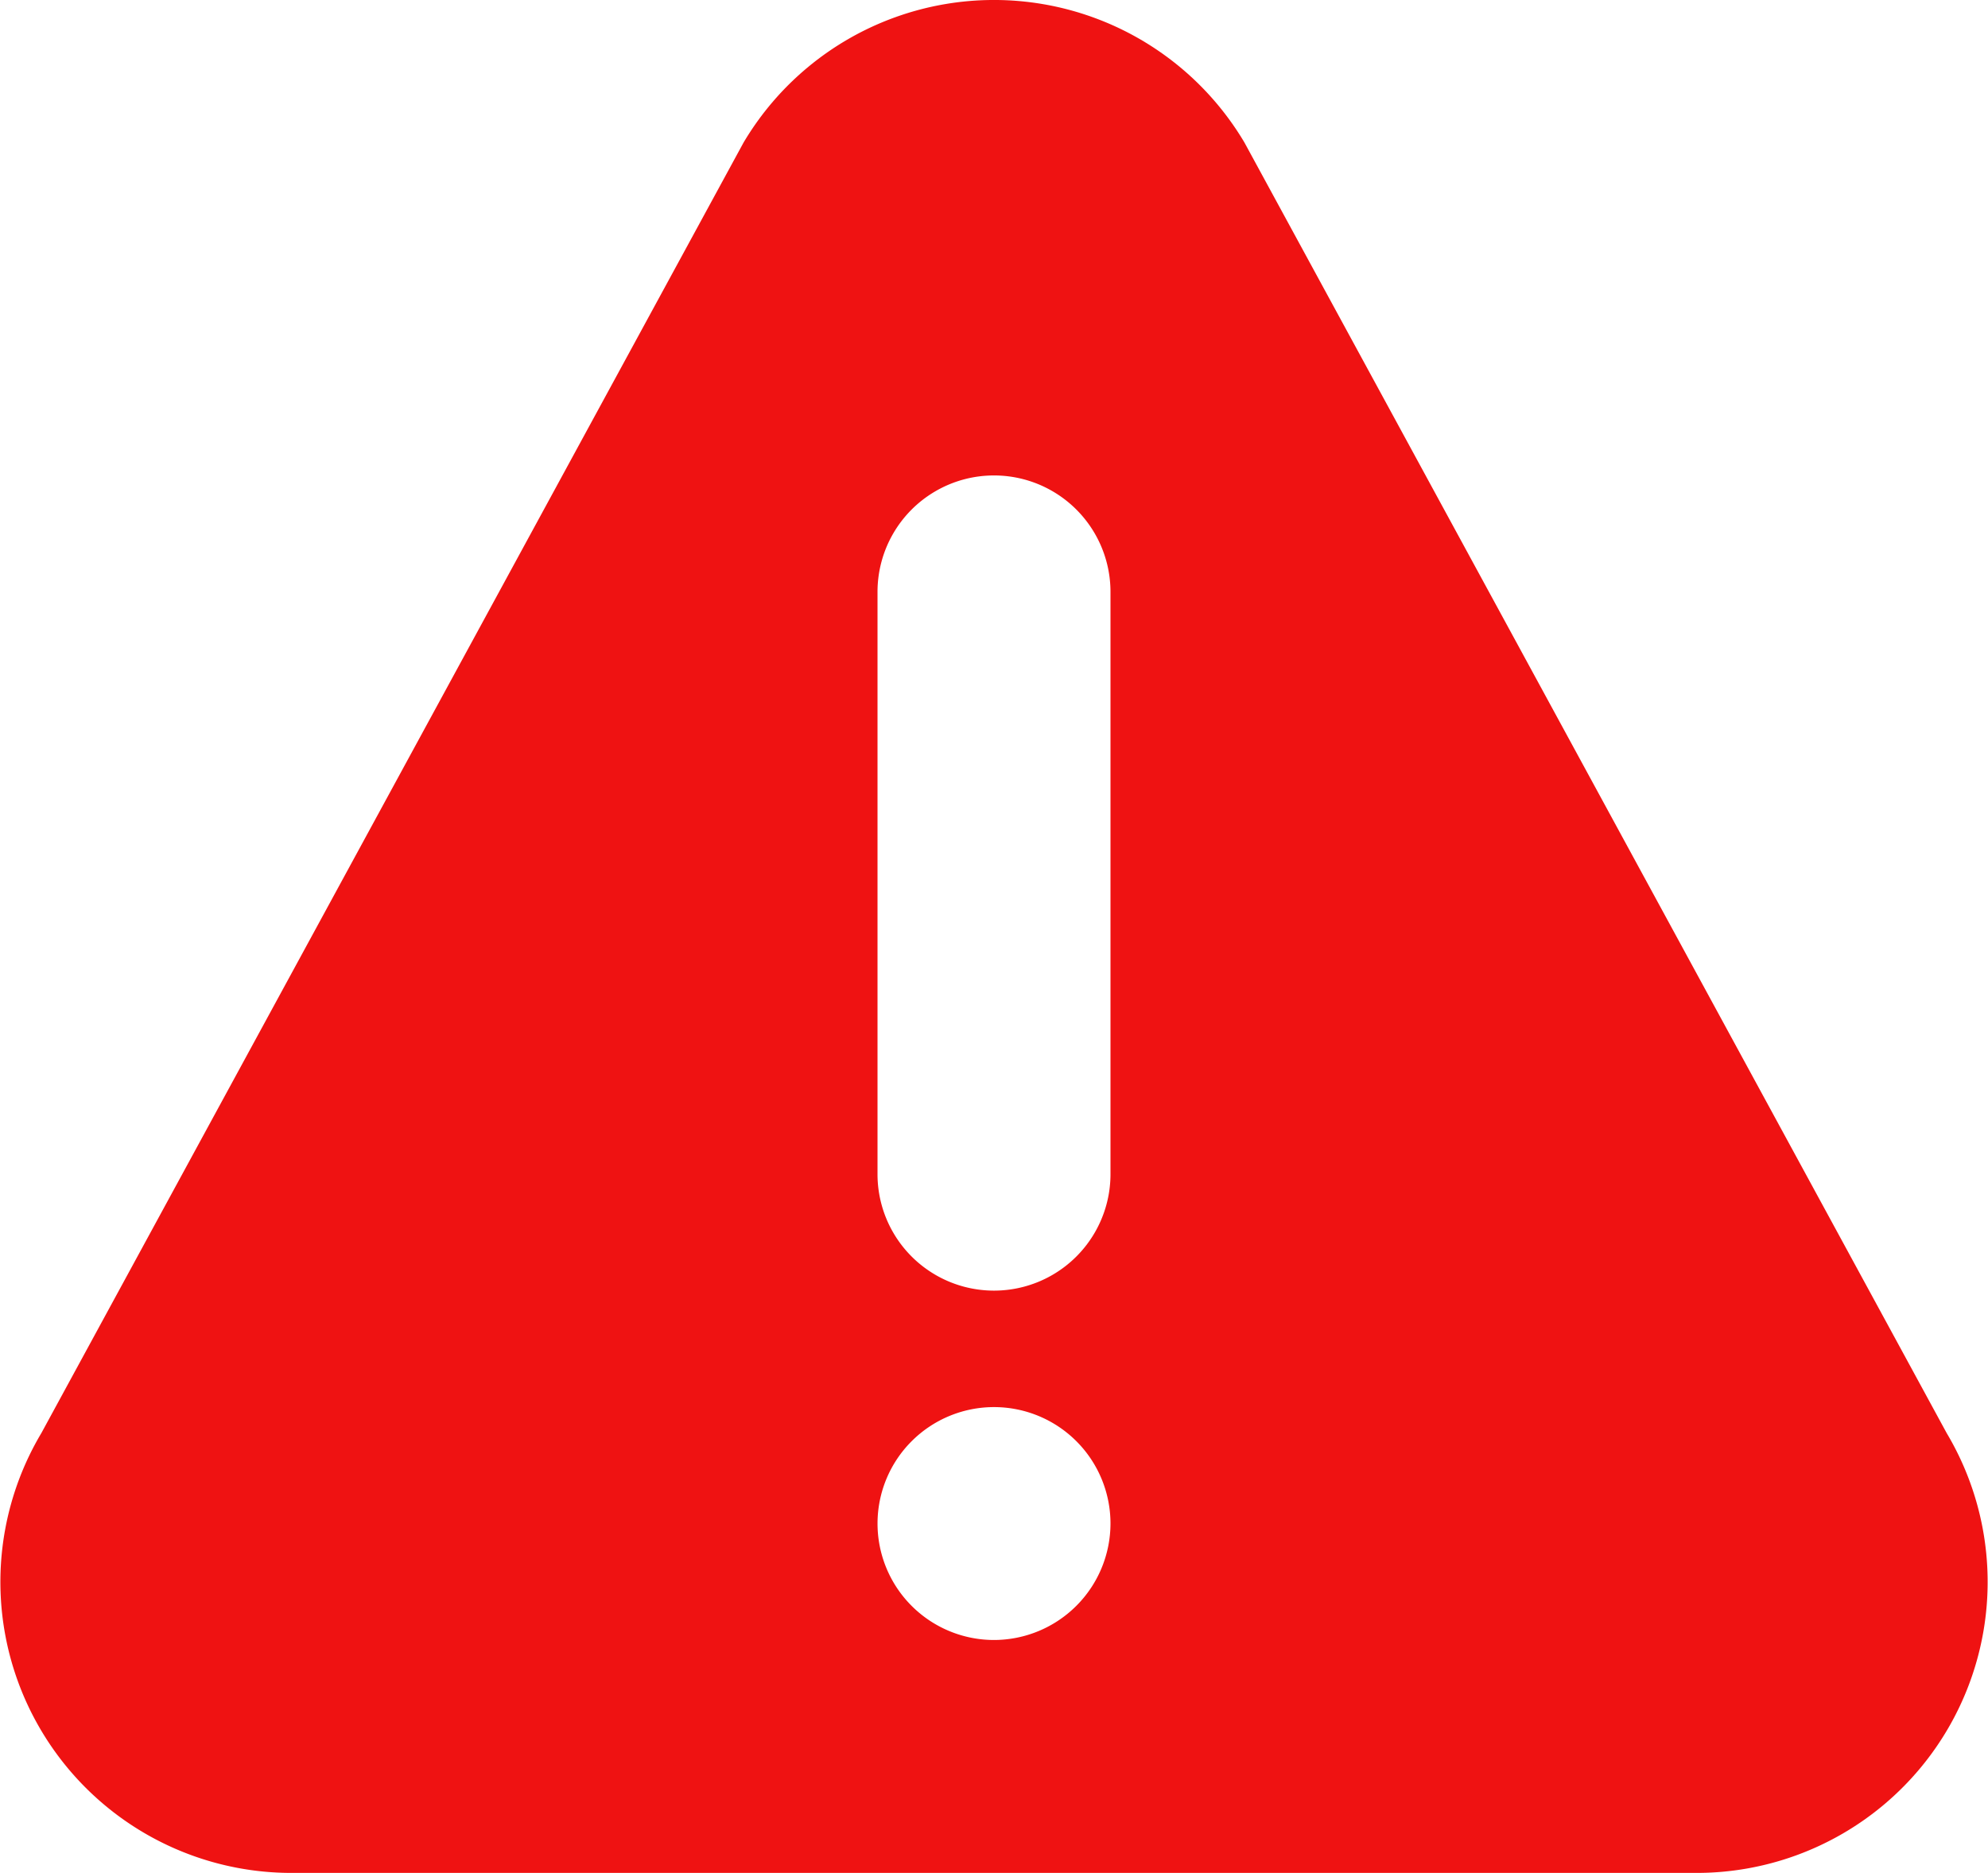 <svg xmlns="http://www.w3.org/2000/svg" width="104.507" height="98.482" viewBox="0 0 104.507 98.482">
  <g id="warning" transform="translate(-19.188 -20.321)">
    <g id="Group_56" data-name="Group 56" transform="translate(19.188 20.321)">
      <path id="Path_96" data-name="Path 96" d="M102.336,90.117,65.419,22.253a15.31,15.31,0,0,0-26.33,0L2.173,90.117a15.3,15.3,0,0,0,13.162,23.125H89.171A15.3,15.3,0,0,0,102.336,90.117ZM52.254,100.994a6.123,6.123,0,1,1,6.123-6.123A6.131,6.131,0,0,1,52.254,100.994ZM58.377,76.5a6.123,6.123,0,0,1-12.247,0V45.883a6.123,6.123,0,0,1,12.247,0Z" transform="translate(0 -14.759)" fill="#ef1212"/>
    </g>
  </g>
</svg>
